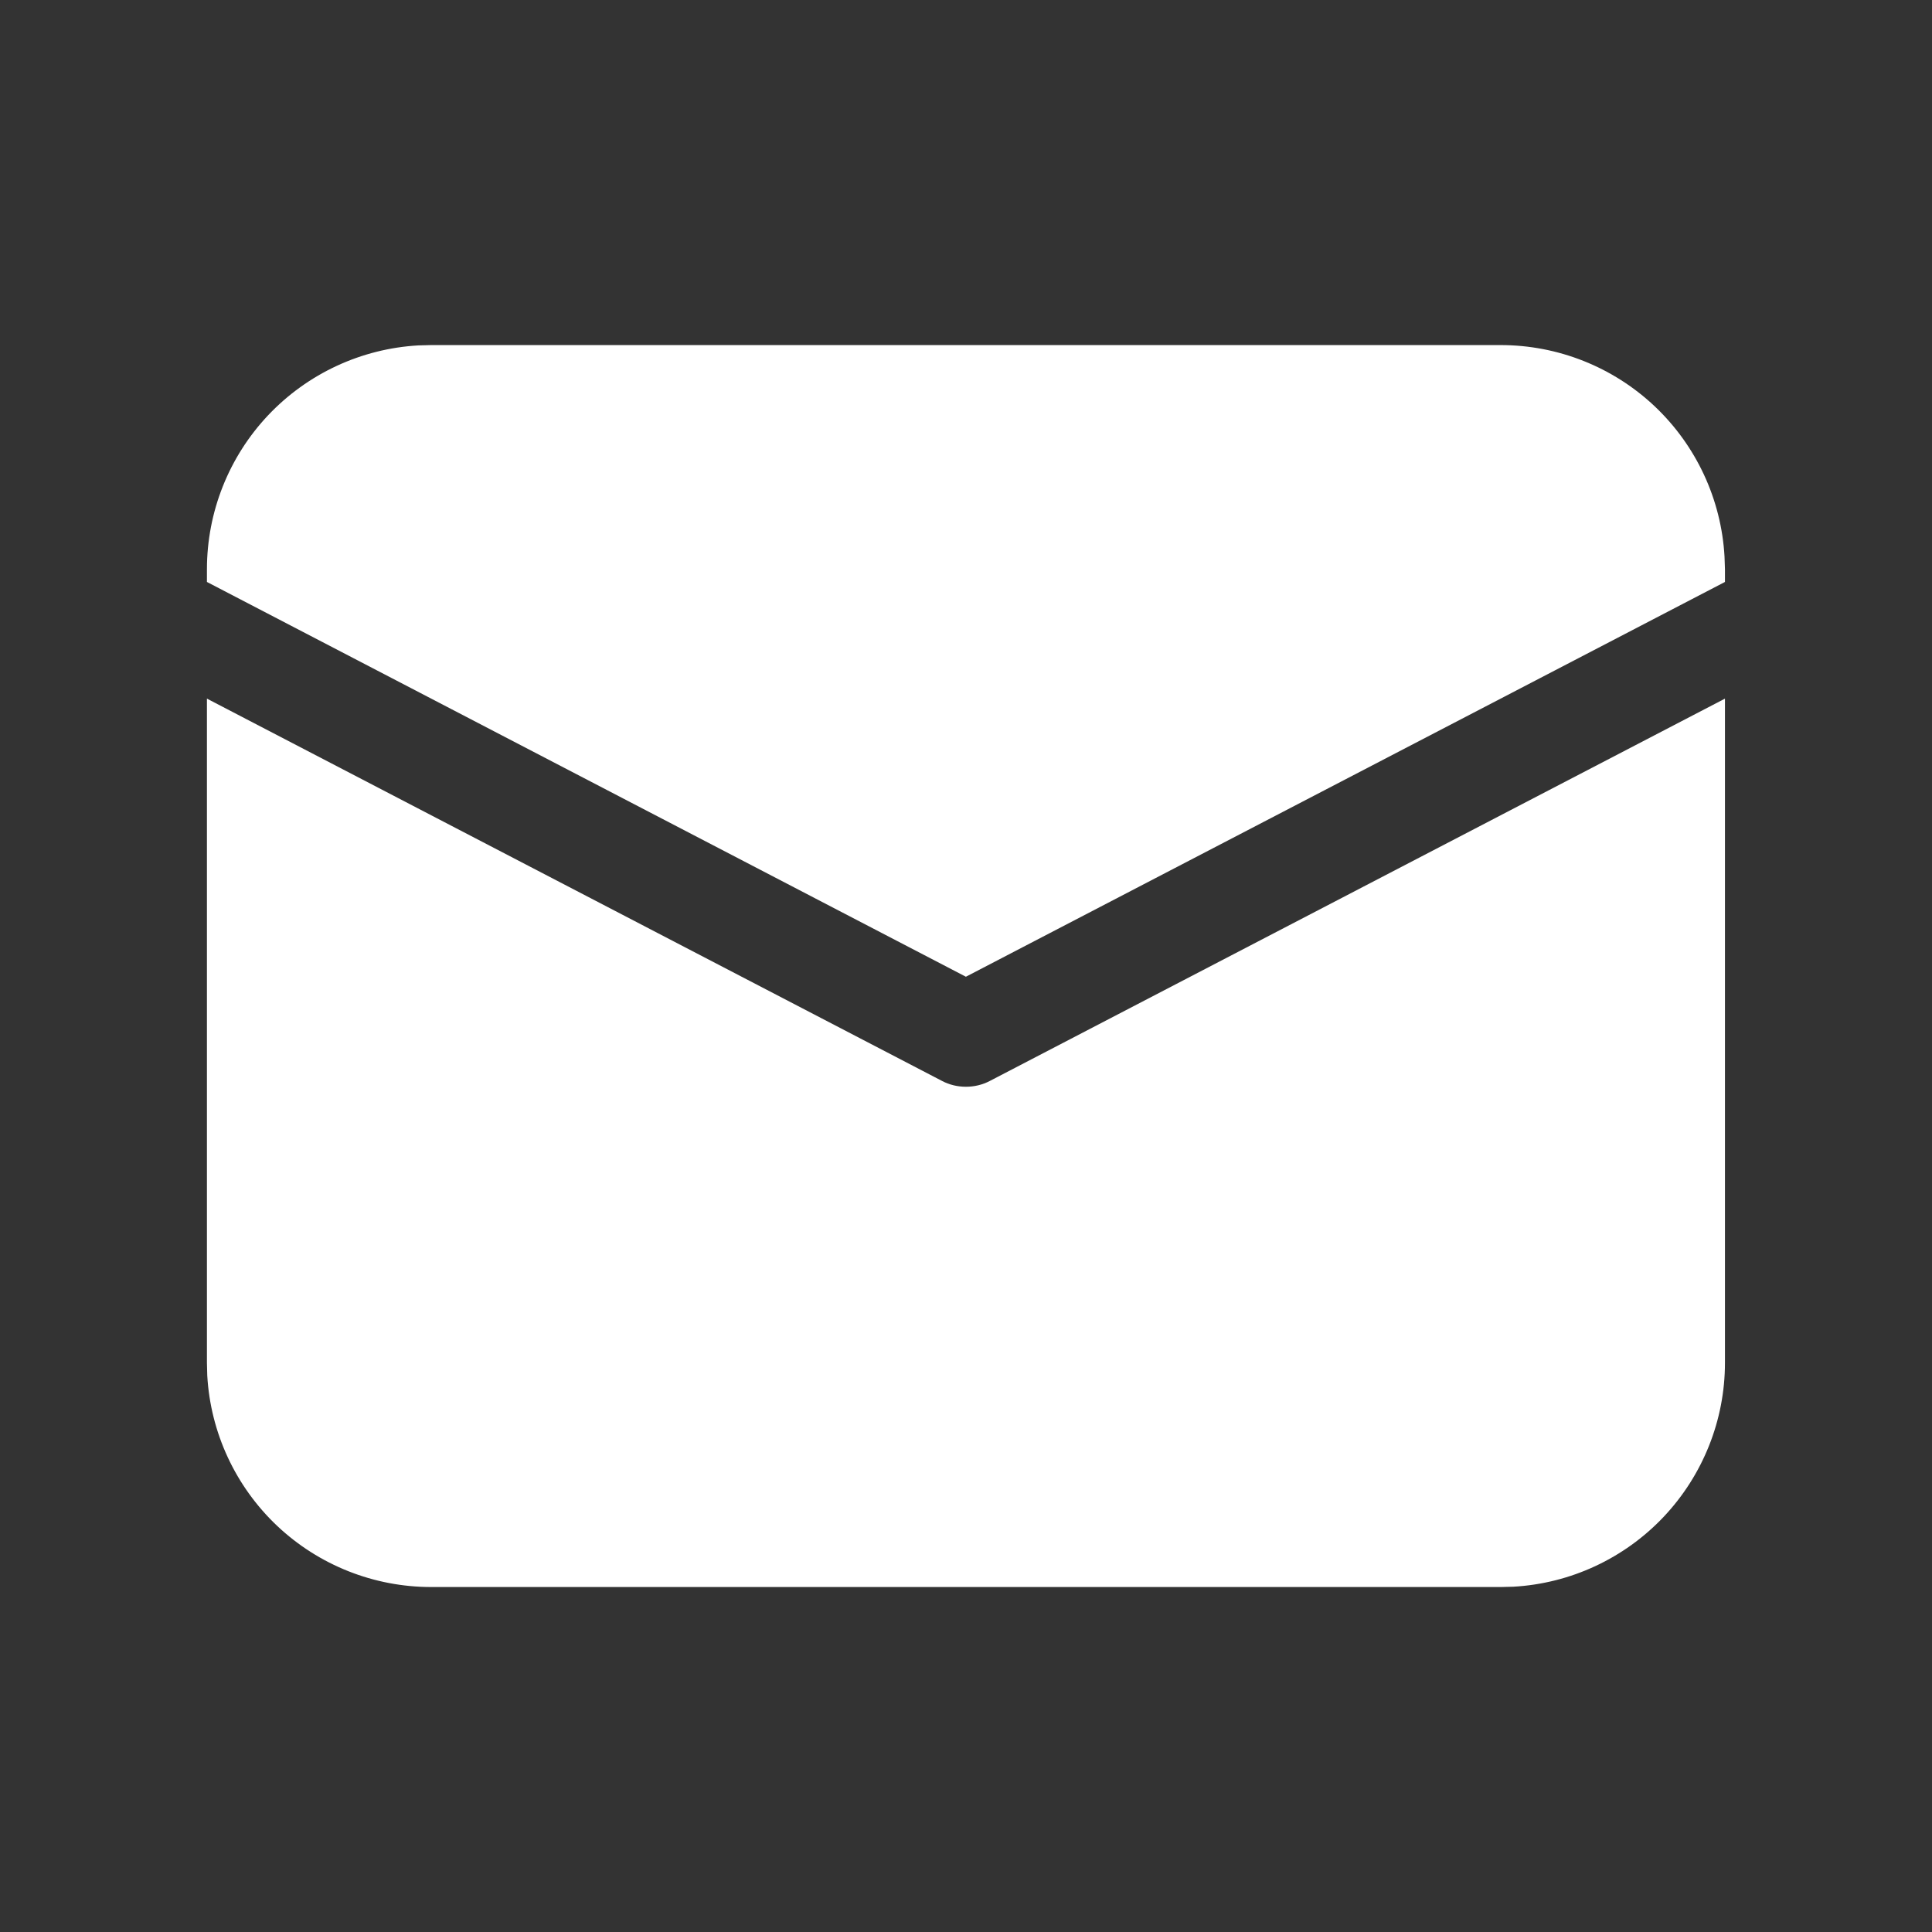 <svg width="18" height="18" viewBox="0 0 18 18" fill="none" xmlns="http://www.w3.org/2000/svg">
<rect x="0" y="0" width="18" height="18" fill="#333333" stroke="none"/>
<path d="M1.928 6.509L8.777 10.071C8.845 10.107 8.922 10.125 8.999 10.125C9.077 10.125 9.153 10.107 9.222 10.071L16.071 6.509V12.697C16.071 13.231 15.866 13.744 15.5 14.132C15.133 14.52 14.632 14.753 14.1 14.783L13.981 14.786H4.017C3.483 14.786 2.97 14.582 2.582 14.216C2.194 13.849 1.961 13.348 1.931 12.815L1.928 12.697V6.509ZM4.017 3.215H13.981C14.515 3.215 15.028 3.419 15.416 3.785C15.804 4.152 16.037 4.653 16.067 5.186L16.071 5.304V5.422L8.999 9.1L1.928 5.422V5.304C1.928 4.77 2.132 4.257 2.498 3.869C2.865 3.481 3.366 3.248 3.899 3.218L4.017 3.215H13.981H4.017Z" fill="white"/>
</svg>
